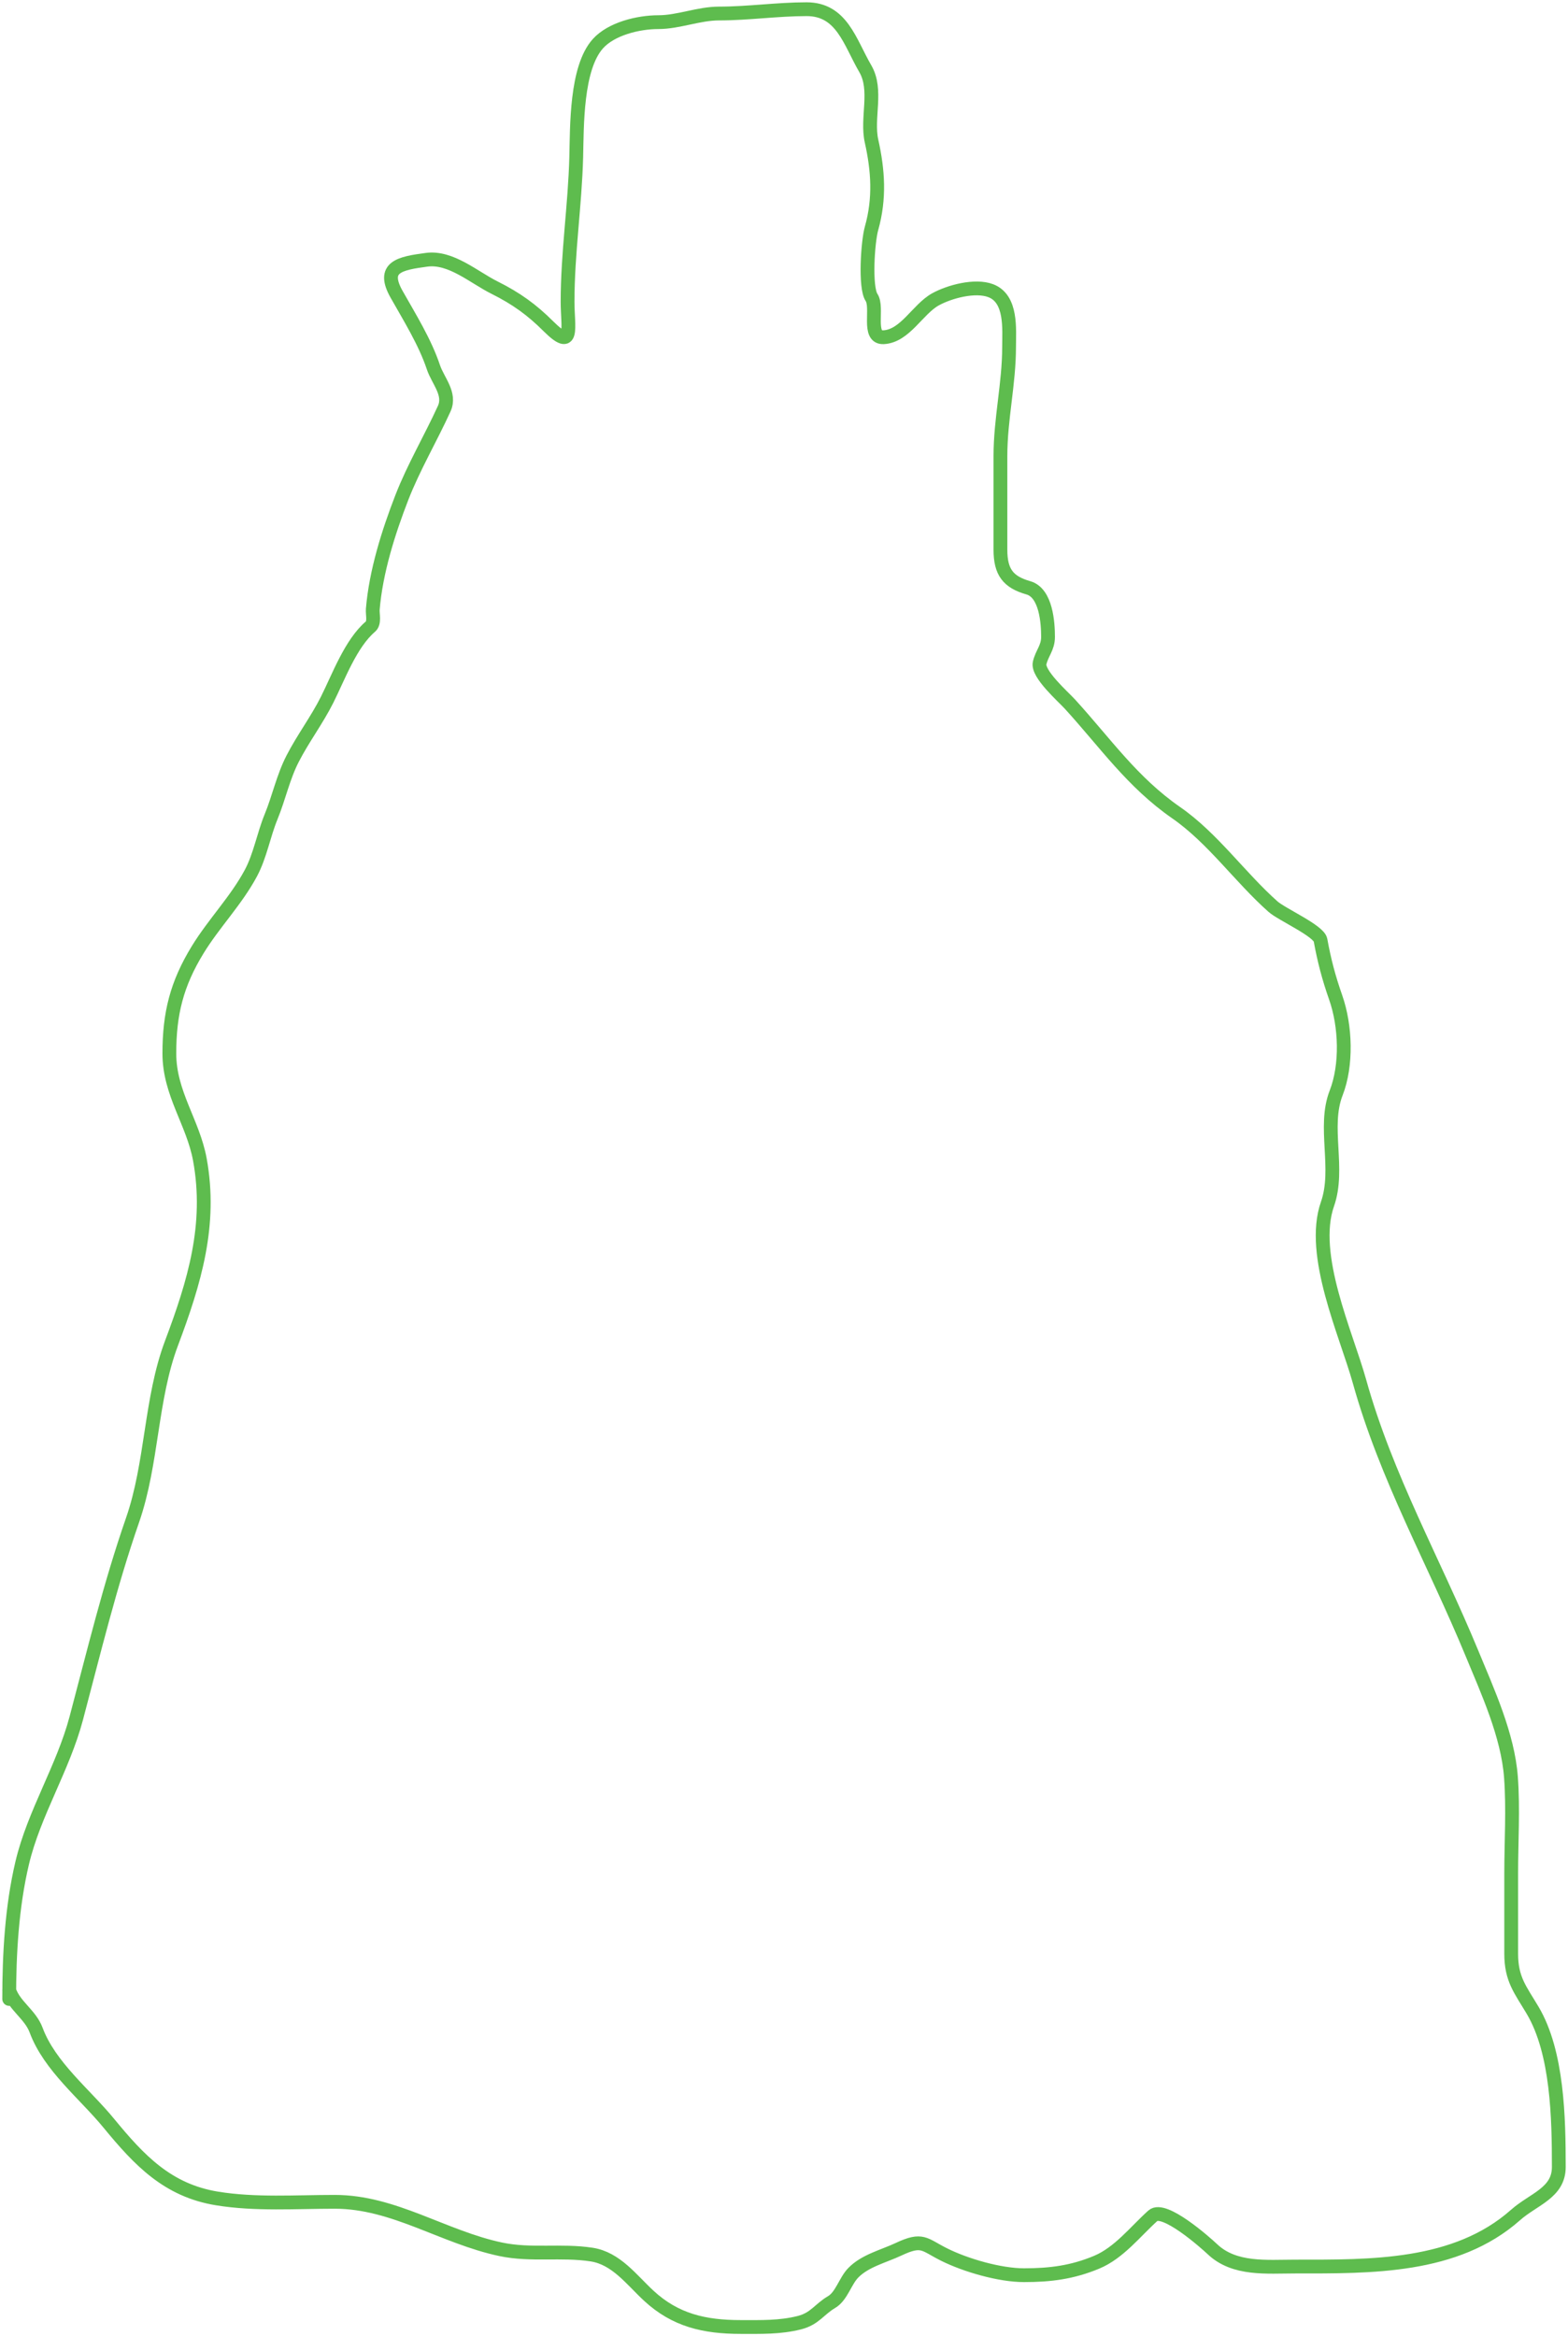<svg width="341" height="508" viewBox="0 0 341 508" fill="none" xmlns="http://www.w3.org/2000/svg">
<path d="M2 434.666C2 424.849 2.567 414.665 4.824 405.102C7.368 394.324 13.7 384.496 16.591 373.609C20.443 359.1 23.894 344.751 28.828 330.54C33.138 318.126 32.716 304.248 37.3 292.06C42.3 278.767 46.054 266.337 43.471 252.172C41.99 244.048 36.83 237.755 36.83 229.074C36.83 220.416 38.422 213.966 43.001 206.497C46.524 200.748 51.378 195.81 54.558 189.864C56.582 186.08 57.324 181.576 58.951 177.611C60.671 173.42 61.558 169.017 63.658 164.941C65.916 160.555 68.928 156.568 71.136 152.166C73.623 147.208 76.275 139.916 80.55 136.263C81.54 135.416 80.977 133.6 81.073 132.457C81.753 124.32 84.46 115.733 87.4 108.159C89.933 101.636 93.688 95.265 96.605 88.867C98.078 85.635 95.239 82.802 94.251 79.847C92.417 74.361 89.098 69.044 86.25 63.996C82.888 58.038 86.938 57.265 92.787 56.487C98.048 55.788 103.04 60.295 107.535 62.536C112.296 64.909 115.686 67.378 119.249 70.93C124.922 76.586 123.433 71.133 123.433 65.612C123.433 55.045 125.048 44.644 125.316 34.119C125.483 27.529 125.262 14.813 130.022 9.508C132.928 6.271 138.753 4.816 143.201 4.816C147.548 4.816 151.949 2.939 156.38 2.939C162.741 2.939 169.017 2 175.416 2C183.098 2 184.799 9.14 188.176 14.931C190.888 19.581 188.408 25.617 189.536 30.677C190.954 37.038 191.376 43.133 189.536 49.657C188.704 52.608 188.076 62.49 189.536 64.673C191.023 66.897 188.54 73.518 192.151 73.329C196.849 73.082 199.547 67.251 203.447 65.091C206.463 63.42 212.06 61.904 215.475 63.214C220.083 64.98 219.45 71.613 219.45 75.415C219.45 83.455 217.567 91.069 217.567 99.191C217.567 105.969 217.567 112.747 217.567 119.526C217.567 124.392 219.235 126.563 223.633 127.816C227.525 128.925 227.922 135.489 227.922 138.505C227.922 140.879 226.566 142.061 226.091 144.188C225.566 146.546 231.217 151.499 232.681 153.105C240.465 161.642 246.237 170.095 255.796 176.724C263.758 182.247 269.65 190.764 276.872 197.164C278.731 198.812 286.809 202.409 287.174 204.411C287.985 208.858 288.962 212.582 290.469 216.873C292.661 223.119 292.946 231.594 290.573 237.677C287.697 245.051 291.398 254.105 288.691 261.818C284.812 272.866 292.765 290.01 295.646 300.351C301.48 321.29 311.854 339.513 320.121 359.531C323.542 367.814 327.918 377.348 328.593 386.435C329.107 393.356 328.645 400.457 328.645 407.396C328.645 413.201 328.645 419.006 328.645 424.811C328.645 430.375 330.623 432.613 333.3 437.116C338.752 446.289 339 460.638 339 471.217C339 476.845 333.492 478.184 329.587 481.645C316.584 493.168 298.077 492.855 281.631 492.855C275.508 492.855 268.469 493.612 263.693 489.101C262.18 487.672 253.139 479.633 250.723 481.801C246.918 485.216 243.385 489.872 238.486 491.917C233.192 494.126 228.396 494.732 222.692 494.732C217.407 494.732 210.012 492.582 205.33 490.248C200.917 488.048 200.649 486.627 195.393 489.101C192.138 490.633 188.141 491.564 185.561 494.211C183.81 496.009 183.006 499.31 180.855 500.572C178.147 502.16 177.218 504.203 173.847 505.056C169.605 506.129 165.419 505.995 161.087 505.995C153.155 505.995 146.857 504.522 141.109 499.216C137.354 495.749 134.008 491.068 128.663 490.248C122.037 489.232 115.517 490.499 108.894 489.101C96.404 486.464 85.676 478.777 72.81 478.777C64.323 478.777 55.567 479.415 47.184 478.047C36.49 476.302 30.333 469.818 23.651 461.675C18.441 455.326 10.781 449.315 7.857 441.444C6.586 438.023 3.139 436.195 2 432.789" stroke="#5EBC4E" stroke-width="3" stroke-linecap="round"/>
</svg>
